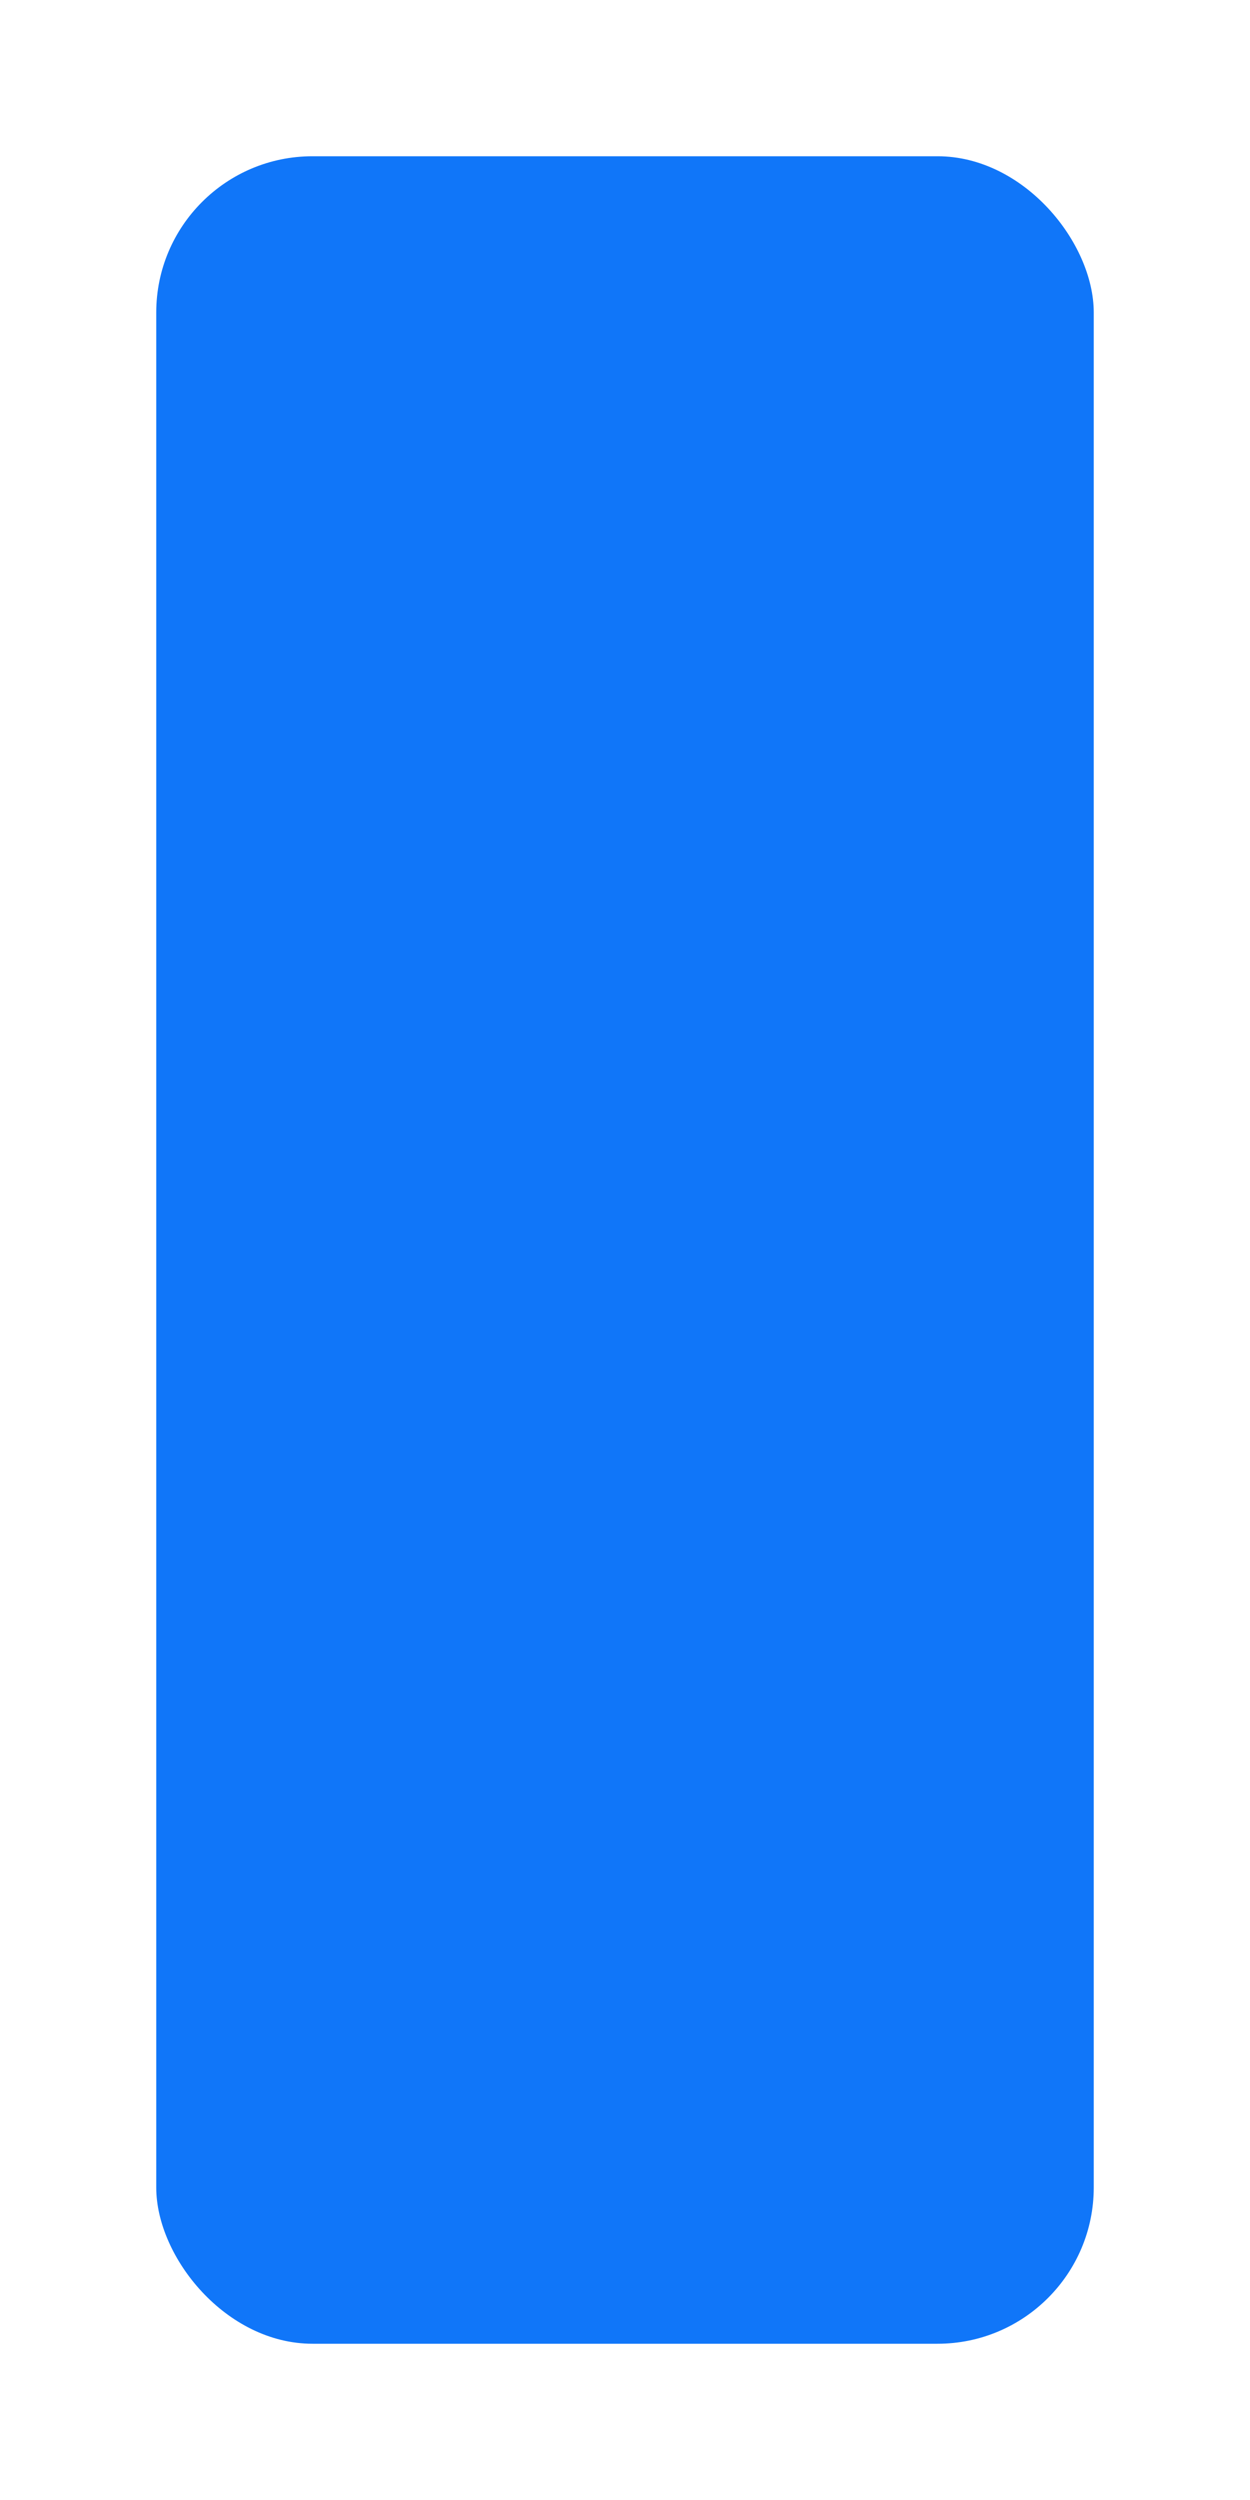 <svg width="40" height="80" viewBox="0 0 40 80" fill="none" xmlns="http://www.w3.org/2000/svg">
<g filter="url(#filter0_d)">
<rect x="5" y="1" width="30" height="70" rx="5" fill="#1076F9"/>
</g>
<defs>
<filter id="filter0_d" x="0" y="0" width="40" height="80" filterUnits="userSpaceOnUse" color-interpolation-filters="sRGB">
<feFlood flood-opacity="0" result="BackgroundImageFix"/>
<feColorMatrix in="SourceAlpha" type="matrix" values="0 0 0 0 0 0 0 0 0 0 0 0 0 0 0 0 0 0 127 0"/>
<feOffset dy="4"/>
<feGaussianBlur stdDeviation="2.5"/>
<feColorMatrix type="matrix" values="0 0 0 0 0.071 0 0 0 0 0.125 0 0 0 0 0.204 0 0 0 0.6 0"/>
<feBlend mode="normal" in2="BackgroundImageFix" result="effect1_dropShadow"/>
<feBlend mode="normal" in="SourceGraphic" in2="effect1_dropShadow" result="shape"/>
</filter>
</defs>
</svg>
